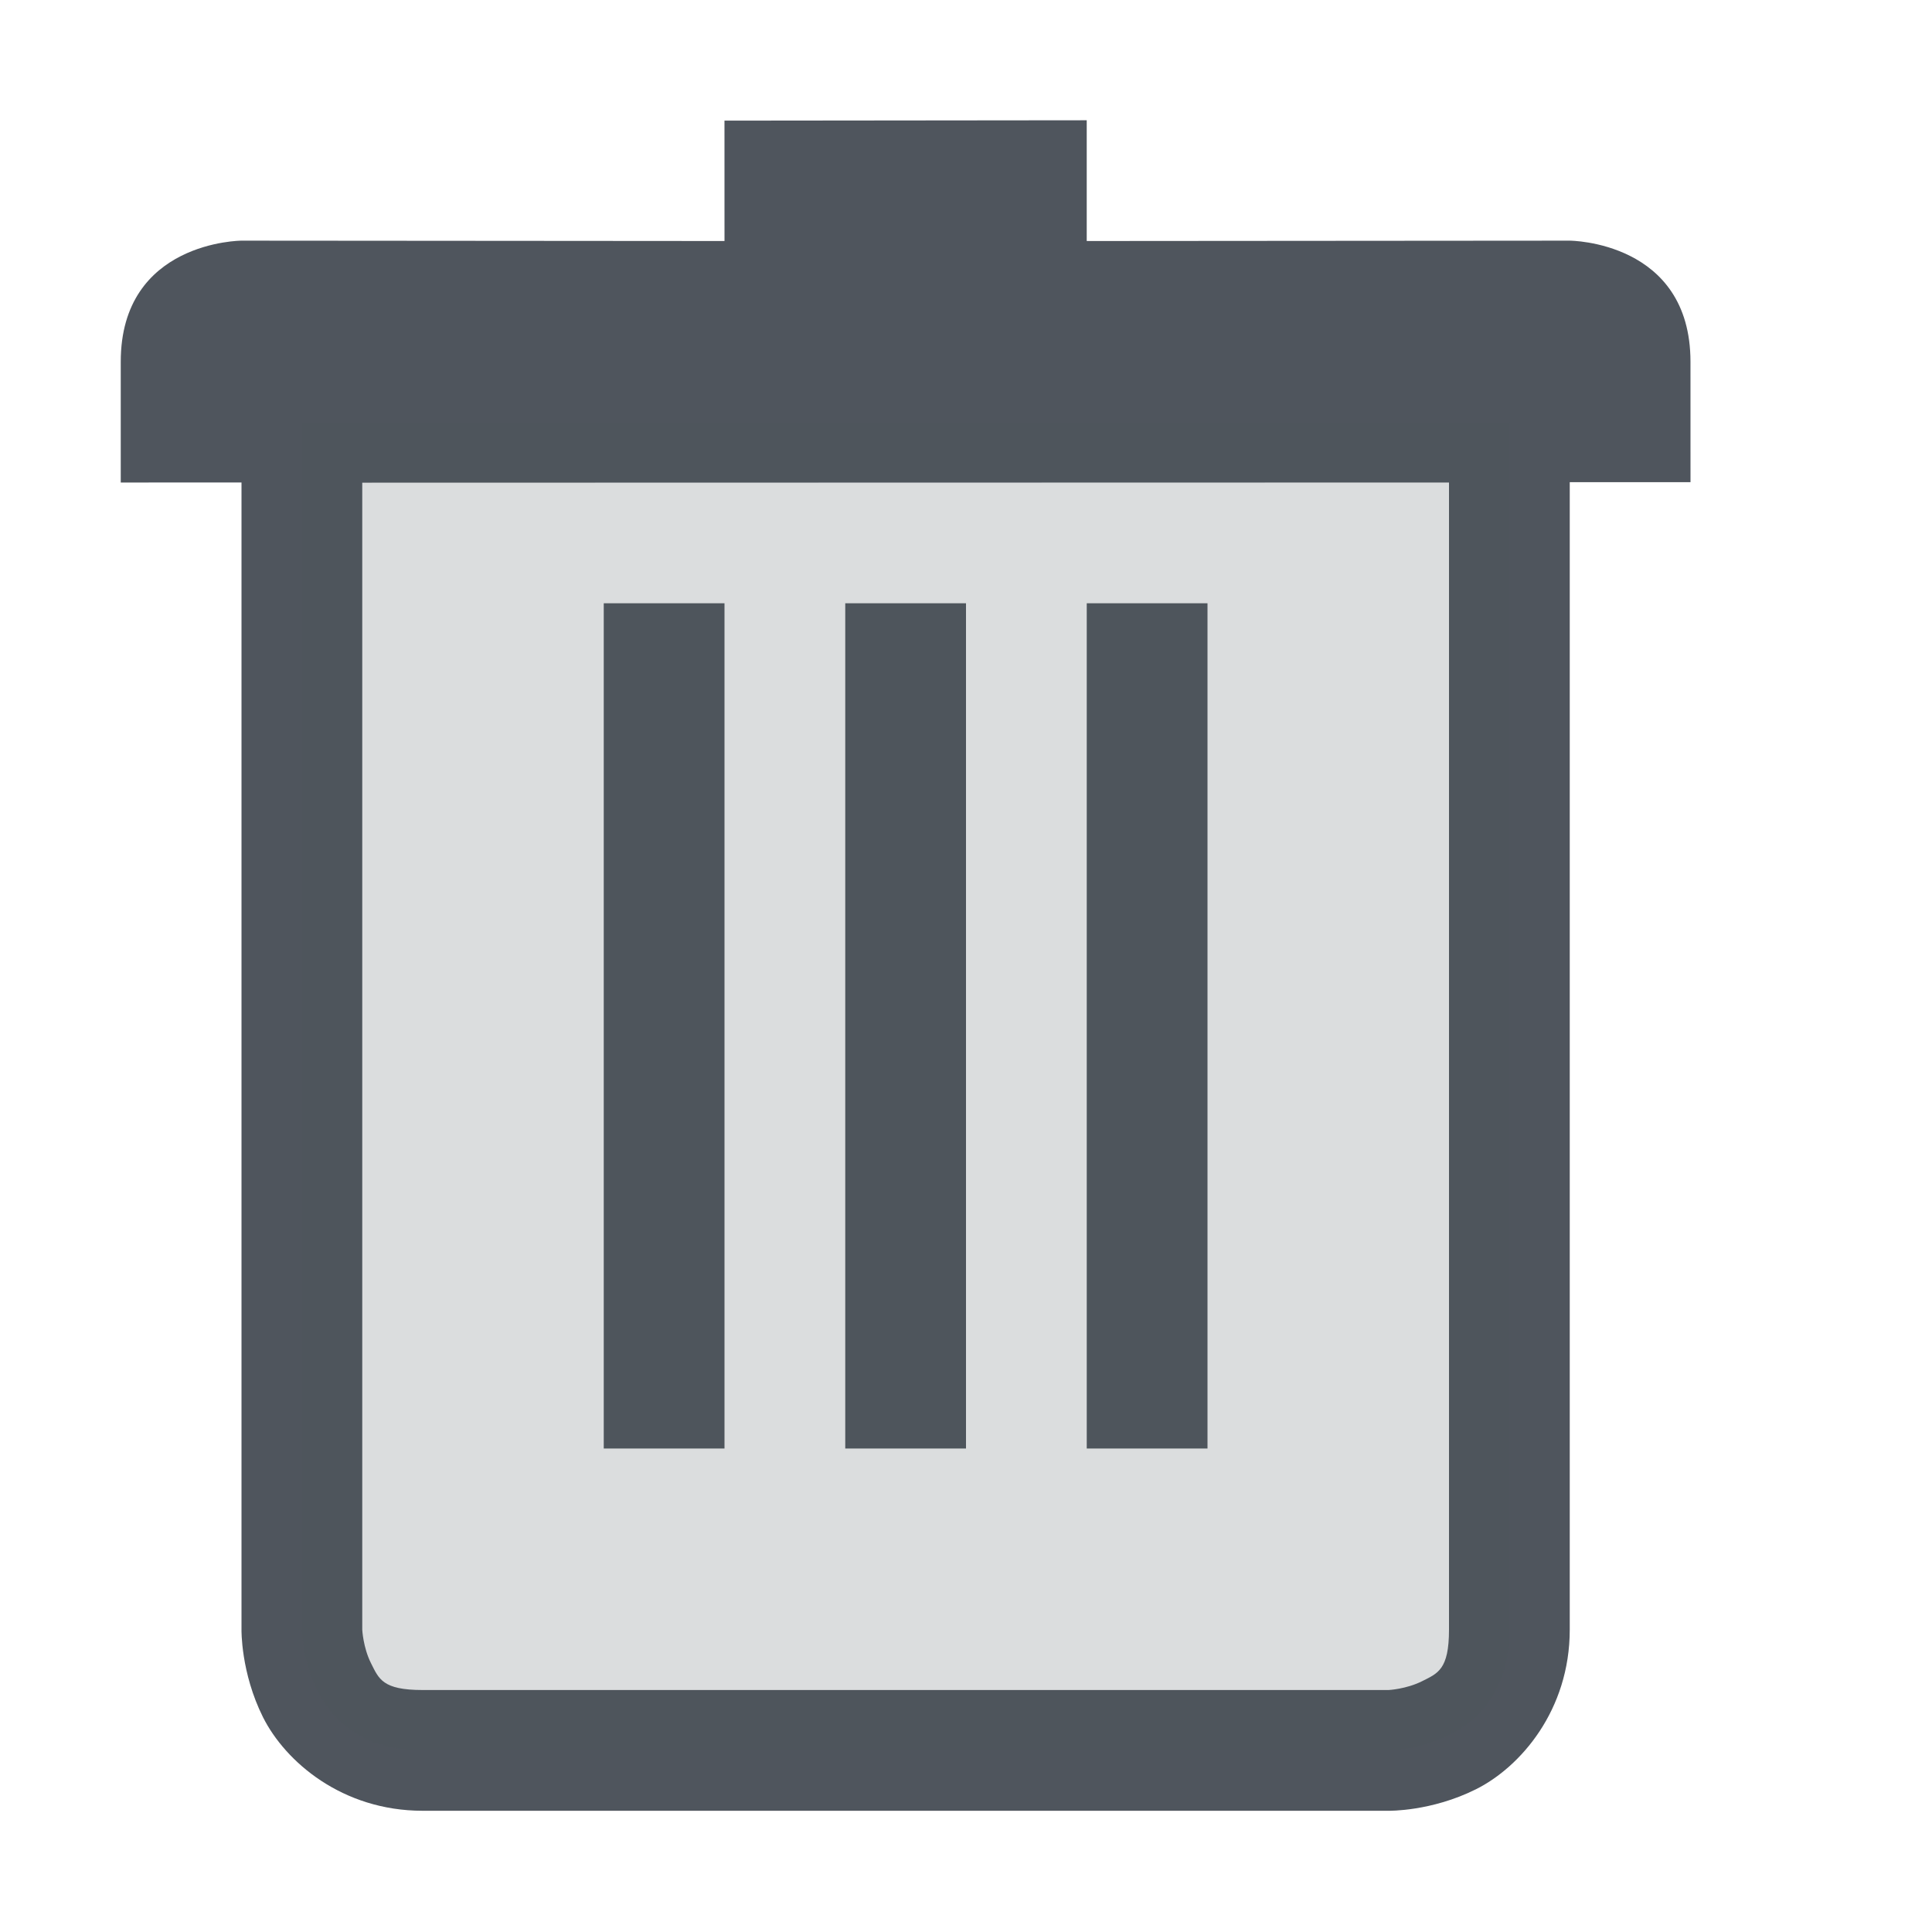 <svg xmlns="http://www.w3.org/2000/svg" xmlns:osb="http://www.openswatchbook.org/uri/2009/osb" xmlns:svg="http://www.w3.org/2000/svg" id="svg7384" width="16" height="16" version="1.1" style="enable-background:new"><title id="title8473">Solus Symbolic Icon Theme</title><defs id="defs7386"><linearGradient id="linearGradient6882" osb:paint="solid"><stop id="stop6884" offset="0" style="stop-color:#555;stop-opacity:1"/></linearGradient><linearGradient id="linearGradient5606" osb:paint="solid"><stop id="stop5608" offset="0" style="stop-color:#000;stop-opacity:1"/></linearGradient><filter id="filter7554" style="color-interpolation-filters:sRGB"><feBlend id="feBlend7556" in2="BackgroundImage" mode="darken"/></filter></defs><g id="layer12" transform="translate(-477,-45)" style="display:inline"><path id="path8478-2" d="m 478,47.996 v 1 l 13,-0.003 -2e-4,-0.997 c 0,-1 -1,-1.003 -1,-1.003 l -4,0.003 v -1 l -3,0.003 2e-4,0.997 -4,-0.003 c 0,0 -1,0.003 -1,1.003 z" style="color:#000;font-style:normal;font-variant:normal;font-weight:400;font-stretch:normal;font-size:medium;line-height:normal;font-family:Sans;-inkscape-font-specification:Sans;text-indent:0;text-align:start;text-decoration:none;text-decoration-line:none;letter-spacing:normal;word-spacing:normal;text-transform:none;writing-mode:lr-tb;direction:ltr;baseline-shift:baseline;text-anchor:start;display:inline;overflow:visible;visibility:visible;fill:#4f555d;fill-opacity:1;stroke:none;stroke-width:2;marker:none;enable-background:accumulate"/><rect id="rect6957-0" width="1" height="7" x="482" y="49.996" style="opacity:1;fill:#4f555d;fill-opacity:1;stroke:none;stroke-width:2;stroke-linecap:round;stroke-linejoin:round;stroke-miterlimit:4;stroke-dasharray:none;stroke-dashoffset:0;stroke-opacity:1"/><rect id="rect6959-6" width="1" height="7" x="484" y="49.996" style="opacity:1;fill:#4f555d;fill-opacity:1;stroke:none;stroke-width:2;stroke-linecap:round;stroke-linejoin:round;stroke-miterlimit:4;stroke-dasharray:none;stroke-dashoffset:0;stroke-opacity:1"/><rect id="rect6961-1" width="1" height="7" x="486" y="49.996" style="opacity:1;fill:#4f555d;fill-opacity:1;stroke:none;stroke-width:2;stroke-linecap:round;stroke-linejoin:round;stroke-miterlimit:4;stroke-dasharray:none;stroke-dashoffset:0;stroke-opacity:1"/><path id="path6963-5" d="m 479,47.996 v 0.5 10 c 0,0 -0.007,0.355 0.178,0.725 0.185,0.369 0.656,0.775 1.322,0.775 h 8 c 0,0 0.353,0.007 0.723,-0.178 C 489.592,59.634 490,59.163 490,58.496 v -10.5 z m 1,1 h 9 v 9.5 c 0,0.333 -0.094,0.362 -0.225,0.428 -0.131,0.065 -0.275,0.072 -0.275,0.072 h -8 c -0.333,0 -0.362,-0.092 -0.428,-0.223 C 480.007,58.643 480,58.496 480,58.496 Z" style="color:#000;font-style:normal;font-variant:normal;font-weight:400;font-stretch:normal;font-size:medium;line-height:normal;font-family:sans-serif;font-variant-ligatures:normal;font-variant-position:normal;font-variant-caps:normal;font-variant-numeric:normal;font-variant-alternates:normal;font-feature-settings:normal;text-indent:0;text-align:start;text-decoration:none;text-decoration-line:none;text-decoration-style:solid;text-decoration-color:#000;letter-spacing:normal;word-spacing:normal;text-transform:none;writing-mode:lr-tb;direction:ltr;text-orientation:mixed;dominant-baseline:auto;baseline-shift:baseline;text-anchor:start;white-space:normal;shape-padding:0;clip-rule:nonzero;display:inline;overflow:visible;visibility:visible;opacity:1;isolation:auto;mix-blend-mode:normal;color-interpolation:sRGB;color-interpolation-filters:linearRGB;solid-color:#000;solid-opacity:1;vector-effect:none;fill:#4f555d;fill-opacity:1;fill-rule:evenodd;stroke:none;stroke-width:1px;stroke-linecap:butt;stroke-linejoin:miter;stroke-miterlimit:4;stroke-dasharray:none;stroke-dashoffset:0;stroke-opacity:1;color-rendering:auto;image-rendering:auto;shape-rendering:auto;text-rendering:auto;enable-background:accumulate"/><path id="path6965-5" d="m 479.5,48.496 v 10 c 0,0 0,1 1,1 h 8 c 0,0 1,0 1,-1 v -10 z" style="opacity:.2;fill:#4f555d;fill-opacity:1;fill-rule:evenodd;stroke:none;stroke-width:1px;stroke-linecap:butt;stroke-linejoin:miter;stroke-opacity:1"/></g></svg>